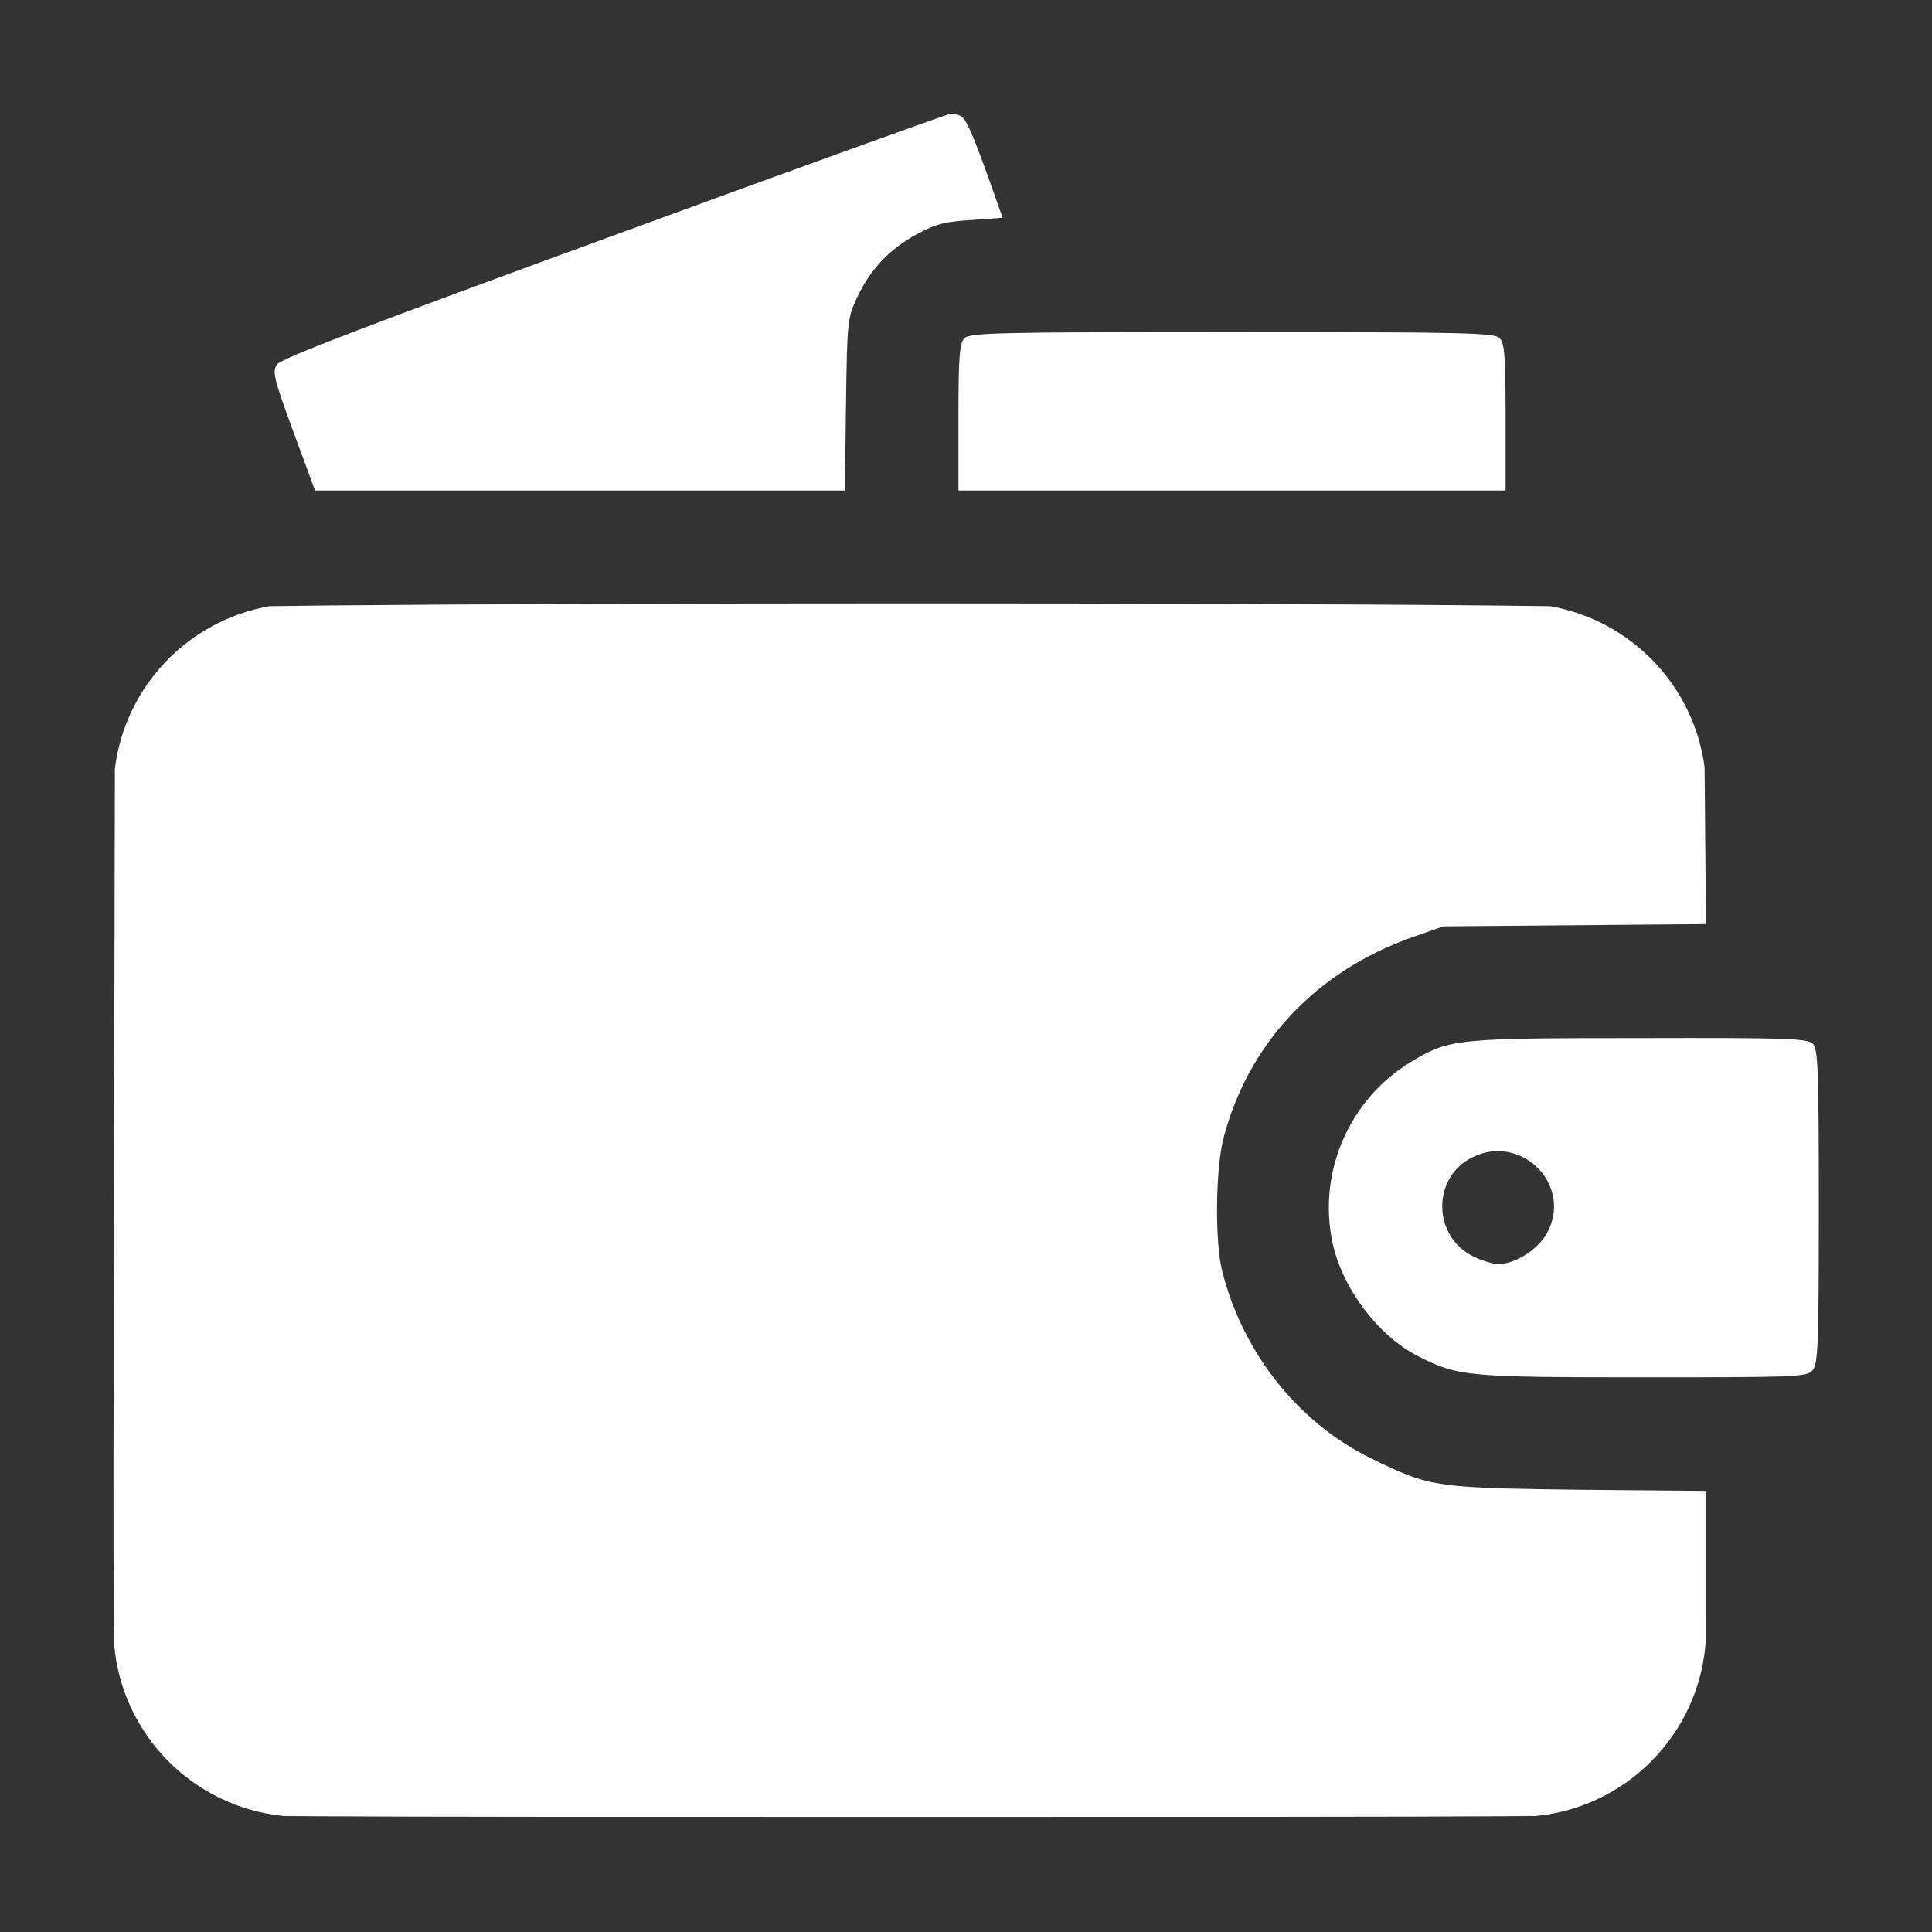 <?xml version="1.0" encoding="utf-8"?>
<!-- Generator: Adobe Illustrator 26.0.3, SVG Export Plug-In . SVG Version: 6.00 Build 0)  -->
<svg version="1.1" id="Livello_1" xmlns="http://www.w3.org/2000/svg" xmlns:xlink="http://www.w3.org/1999/xlink" x="0px" y="0px"
	 viewBox="0 0 512 512" style="enable-background:new 0 0 512 512;" xml:space="preserve">
<rect x="0" y="0" width="512" height="512" fill="#333333" stroke="none"/>
<style type="text/css">
	.st0{fill:#FFFFFF;}
</style>
<g transform="translate(0,512) scale(0.1,-0.1)">
	<path class="st0" d="M2657,4543l-82-6c-68-4-94-10-144-37c-73-39-124-93-160-169c-25-55-26-62-29-283l-3-228H835l-58,157
		c-51,139-56,159-43,177c10,16,244,105,892,342c483,177,886,322,894,323c8,0,20-3,27-7c14-9,31-47,77-176L2657,4543z"/>
	<path class="st0" d="M3990,4014v-194H2540v194c0,164,3,197,16,210c14,14,92,16,709,16s695-2,709-16C3987,4211,3990,4178,3990,4014z
		"/>
	<path class="st0" d="M4804,2354c-14,14-68,16-457,15c-487,0-506-2-606-62c-165-99-249-292-210-479c26-122,121-248,227-302
		c106-54,131-56,598-56c405,0,432,1,447,18s17,62,17,435C4820,2287,4818,2341,4804,2354z M4099,1851c-24-43-84-81-129-81
		c-13,0-42,9-65,20c-109,53-111,210-3,263C4033,2118,4170,1977,4099,1851z"/>
	<path class="st0" d="M4362.7,1170.4l157.3-1.4V841c0-27.5,0-53-0.1-76.8c0.1-0.1,0-0.2,0-0.3c-19.6-240.7-209.7-433.3-449.4-456.5
		c-0.1-0.1-0.2-0.1-0.3,0h-0.2c-0.1-0.1-0.1-0.1-0.2,0c-27-0.3-56.5-0.5-88.8-0.7c-0.1-0.1-0.1-0.1-0.2,0
		C3708.1,305,3236.2,305,2410,305c-823.9,0-1295.5,0-1568.5,1.7c-0.1-0.1-0.2-0.1-0.3,0c-32,0.1-61.3,0.4-88.1,0.6h-0.4
		c-240,22.9-430.6,215.5-450.3,456.4c0,0.2-0.1,0.4,0,0.6c-0.3,22.2-0.5,46-0.7,71.2v0.1c-1.8,220.5-0.7,561.2,0.3,1094.4
		l2.2,1031.9l0.2,120.5c26.8,218.8,195,393.9,410.4,431.2c47.7,0.7,101.4,1.3,160.2,1.9c747.3,7.3,2325.9,7.3,3071.8-0.1
		c0.1,0.1,0.2,0.1,0.3,0c59-0.5,112.8-1.1,160.5-1.8h0.1c213.8-37.1,381.1-210.1,409.6-426.8l1.1-122.3v-0.1l2.6-293.4l-143.7-1.2
		L3825,2665l-80-28c-10.1-3.5-20-7.2-29.8-11.1C3477,2533,3309.3,2350.1,3244,2110c-23-81-25-280-5-359c55-217,202-402,395-496
		c38.2-18.7,67.7-32.9,96.1-43.8c87.2-33.4,165-35.4,452.9-39.2L4362.7,1170.4z"/>
</g>
</svg>
